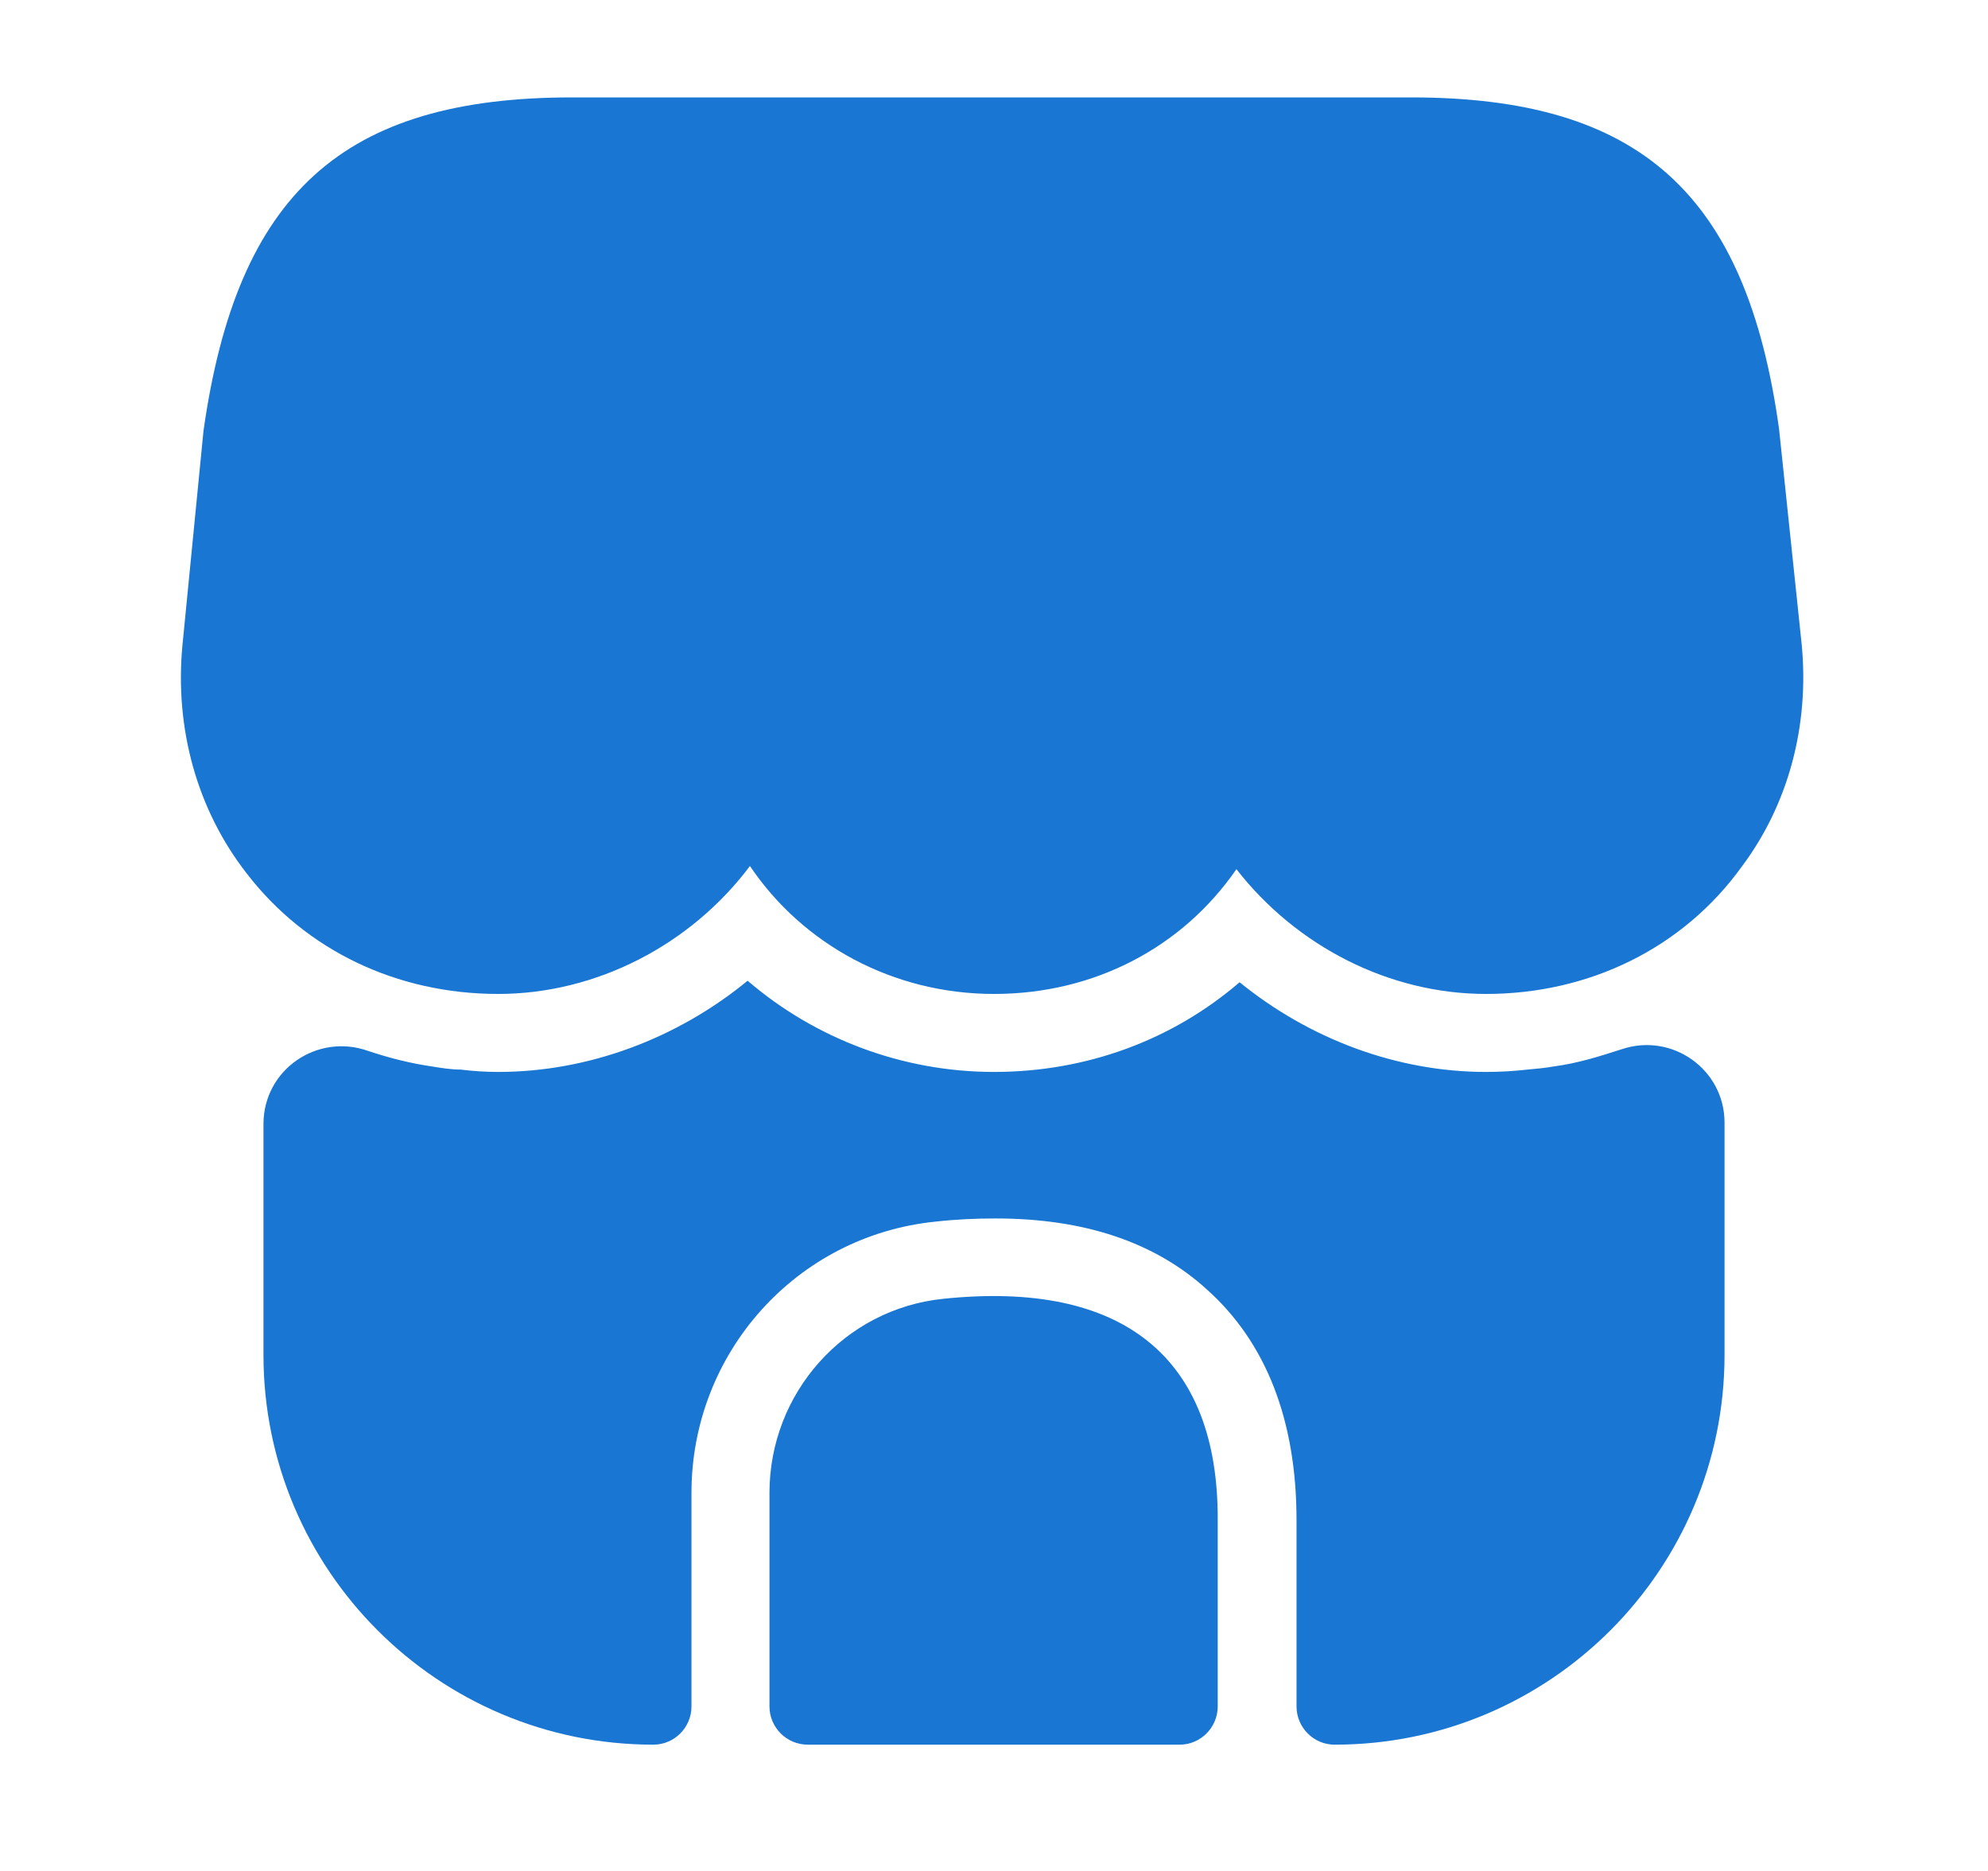 <svg width="17" height="16" viewBox="0 0 17 16" fill="none" xmlns="http://www.w3.org/2000/svg">
<path d="M15.407 5.513L15.213 3.666C14.933 1.653 14.02 0.833 12.067 0.833H10.493H9.507H7.48H6.493H4.893C2.933 0.833 2.027 1.653 1.74 3.686L1.56 5.52C1.493 6.233 1.687 6.926 2.107 7.466C2.613 8.126 3.393 8.5 4.26 8.5C5.1 8.5 5.907 8.08 6.413 7.406C6.867 8.08 7.64 8.5 8.5 8.5C9.36 8.5 10.113 8.1 10.573 7.433C11.087 8.093 11.88 8.5 12.707 8.5C13.593 8.5 14.393 8.106 14.893 7.413C15.293 6.88 15.473 6.206 15.407 5.513Z" fill="#1976D2"/>
<path d="M8.067 11.107C7.22 11.193 6.58 11.913 6.58 12.767V14.593C6.58 14.773 6.727 14.92 6.907 14.92H10.087C10.267 14.92 10.413 14.773 10.413 14.593V13C10.42 11.607 9.6 10.947 8.067 11.107Z" fill="#1976D2"/>
<path d="M14.747 9.6V11.587C14.747 13.427 13.253 14.92 11.413 14.92C11.233 14.92 11.087 14.773 11.087 14.593V13C11.087 12.147 10.827 11.48 10.32 11.027C9.873 10.62 9.267 10.42 8.513 10.42C8.347 10.42 8.18 10.427 8 10.447C6.813 10.567 5.913 11.567 5.913 12.767V14.593C5.913 14.773 5.767 14.92 5.587 14.92C3.747 14.92 2.253 13.427 2.253 11.587V9.613C2.253 9.147 2.713 8.833 3.147 8.987C3.327 9.047 3.507 9.093 3.693 9.12C3.773 9.133 3.86 9.147 3.94 9.147C4.047 9.16 4.153 9.167 4.26 9.167C5.033 9.167 5.793 8.88 6.393 8.387C6.967 8.88 7.713 9.167 8.5 9.167C9.293 9.167 10.027 8.893 10.6 8.4C11.2 8.887 11.947 9.167 12.707 9.167C12.827 9.167 12.947 9.16 13.06 9.147C13.14 9.14 13.213 9.133 13.287 9.12C13.493 9.093 13.68 9.033 13.867 8.973C14.3 8.827 14.747 9.147 14.747 9.6Z" fill="#1976D2"/>
</svg>
